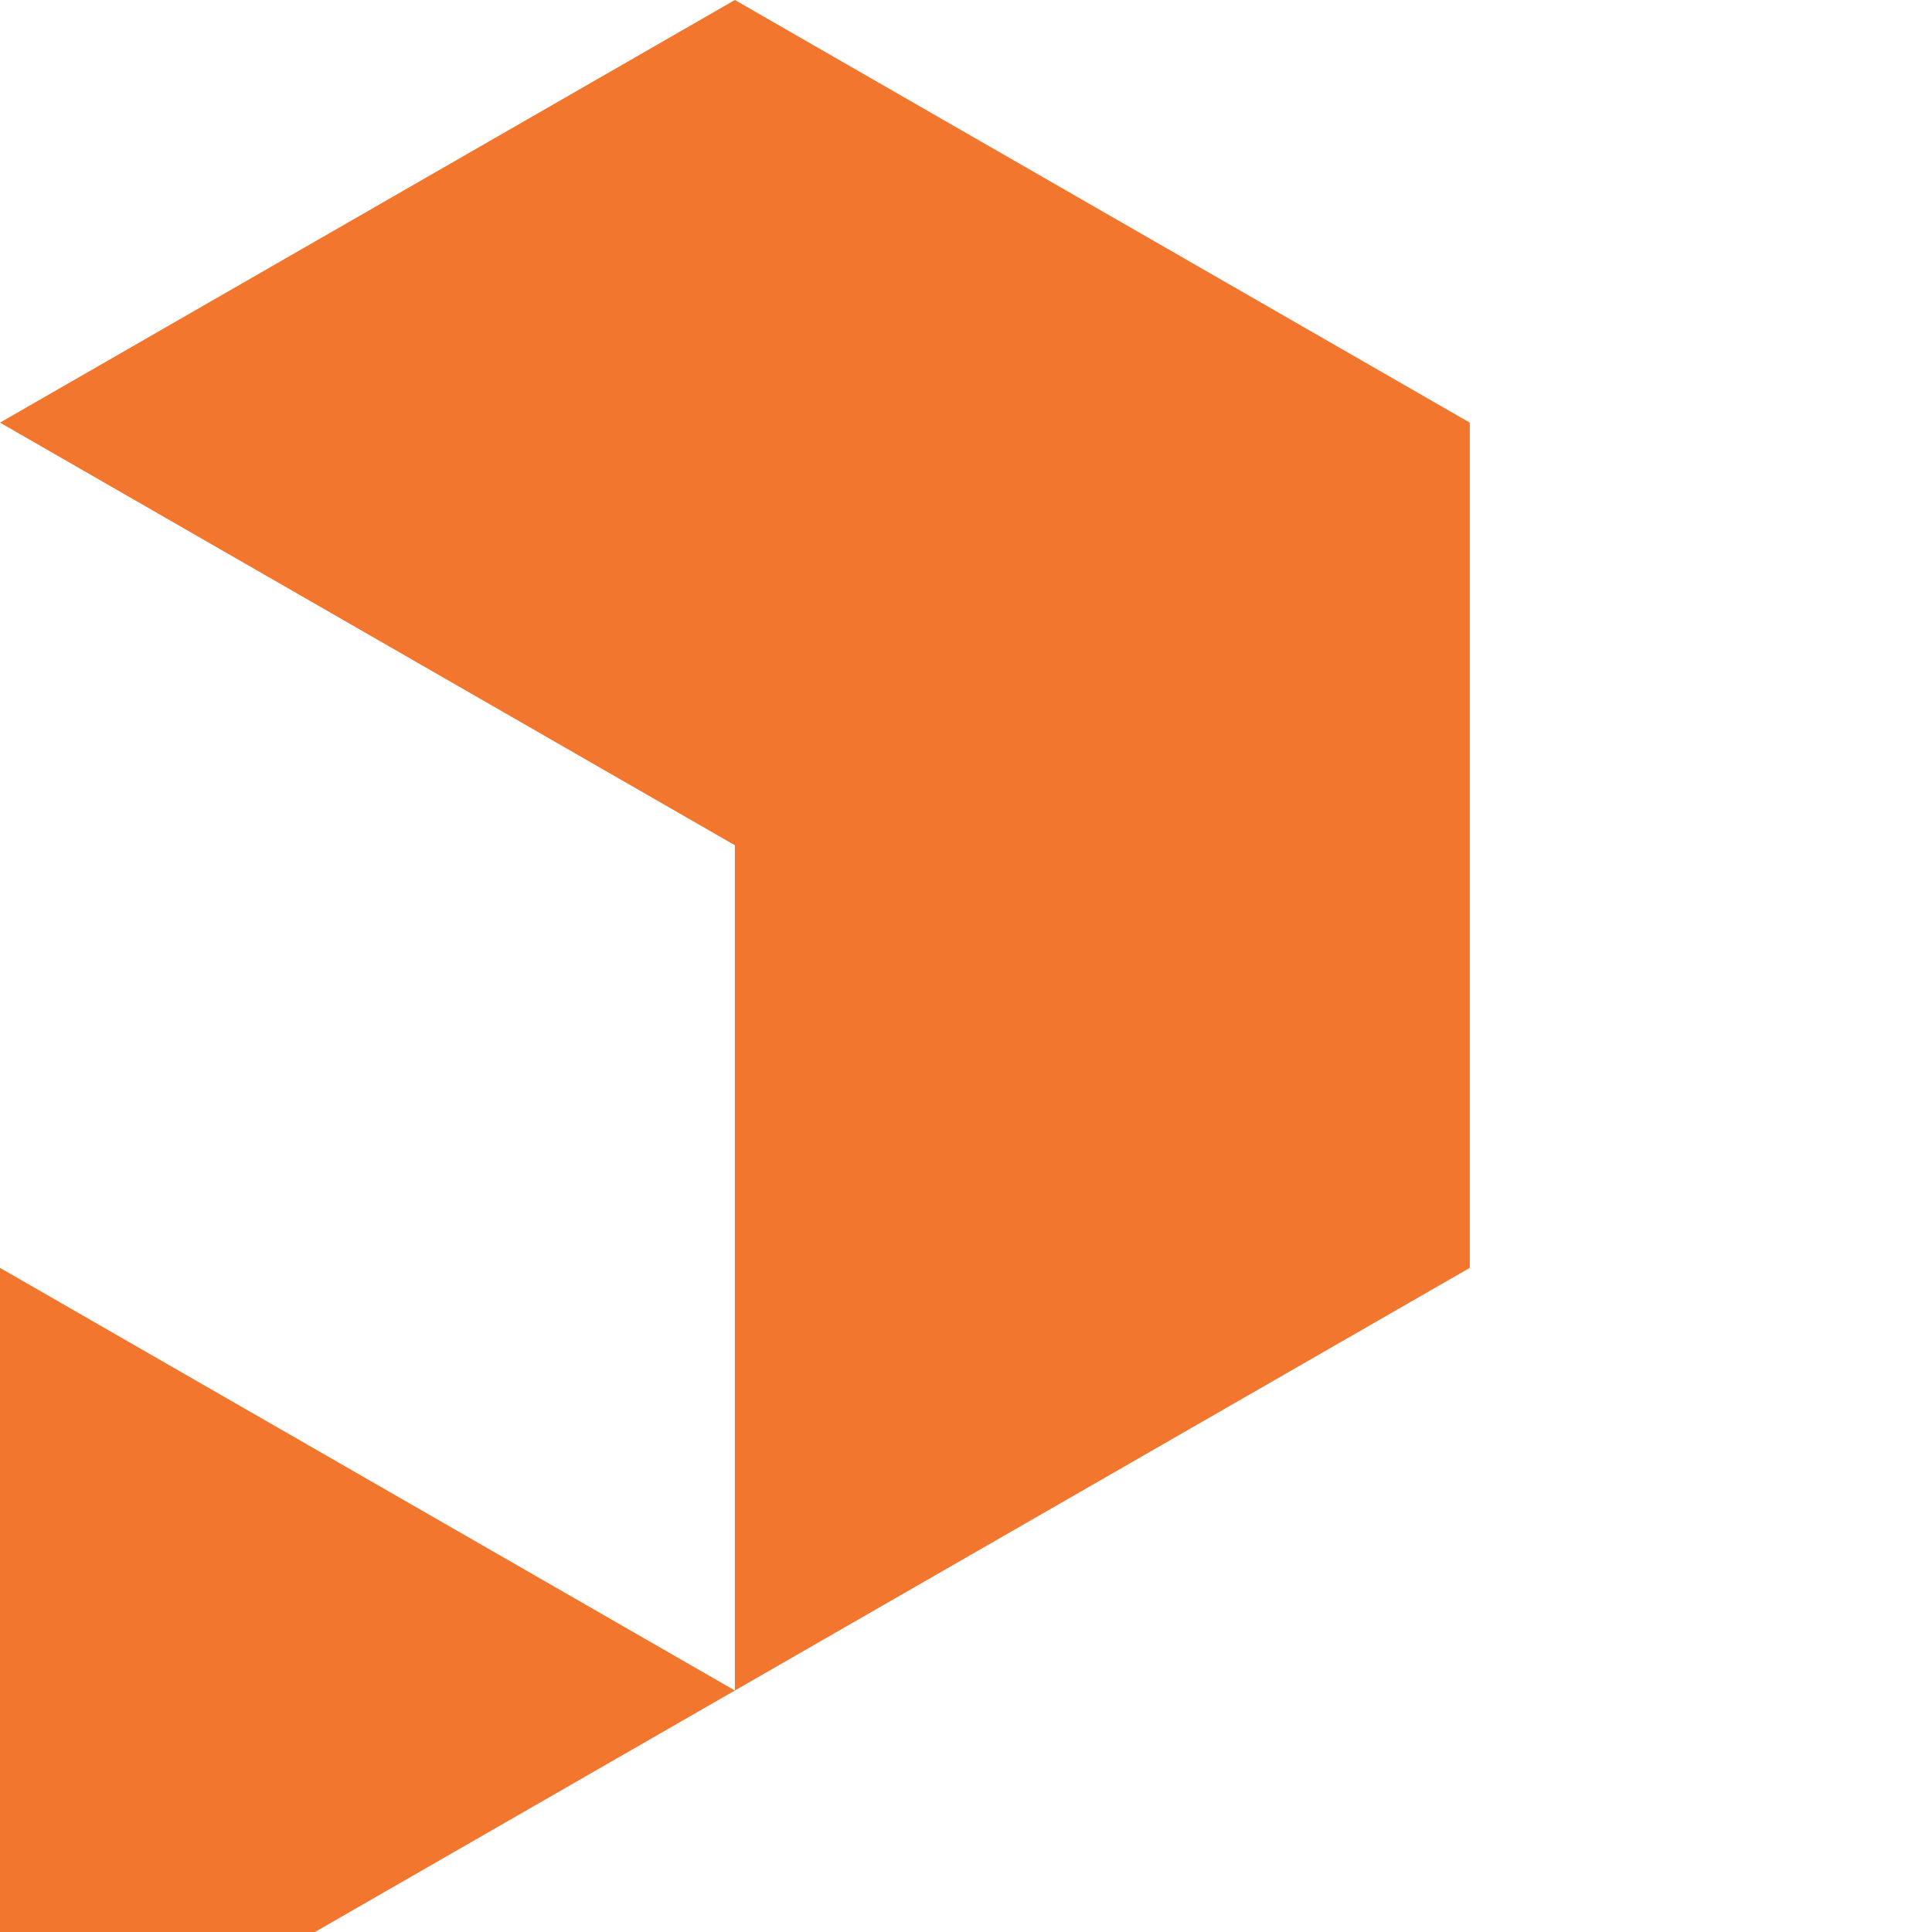<svg width="32" height="32" viewBox="0 0 32 32" fill="none" xmlns="http://www.w3.org/2000/svg">
<path fill-rule="evenodd" clip-rule="evenodd" d="m 0 35 l 12.172 -7 L 0 21 Z M 12.172 0 L 0 7 l 12.172 7 v 14 l 12.172 -7 V 7 Z" fill="#f2762e"/>
</svg>
